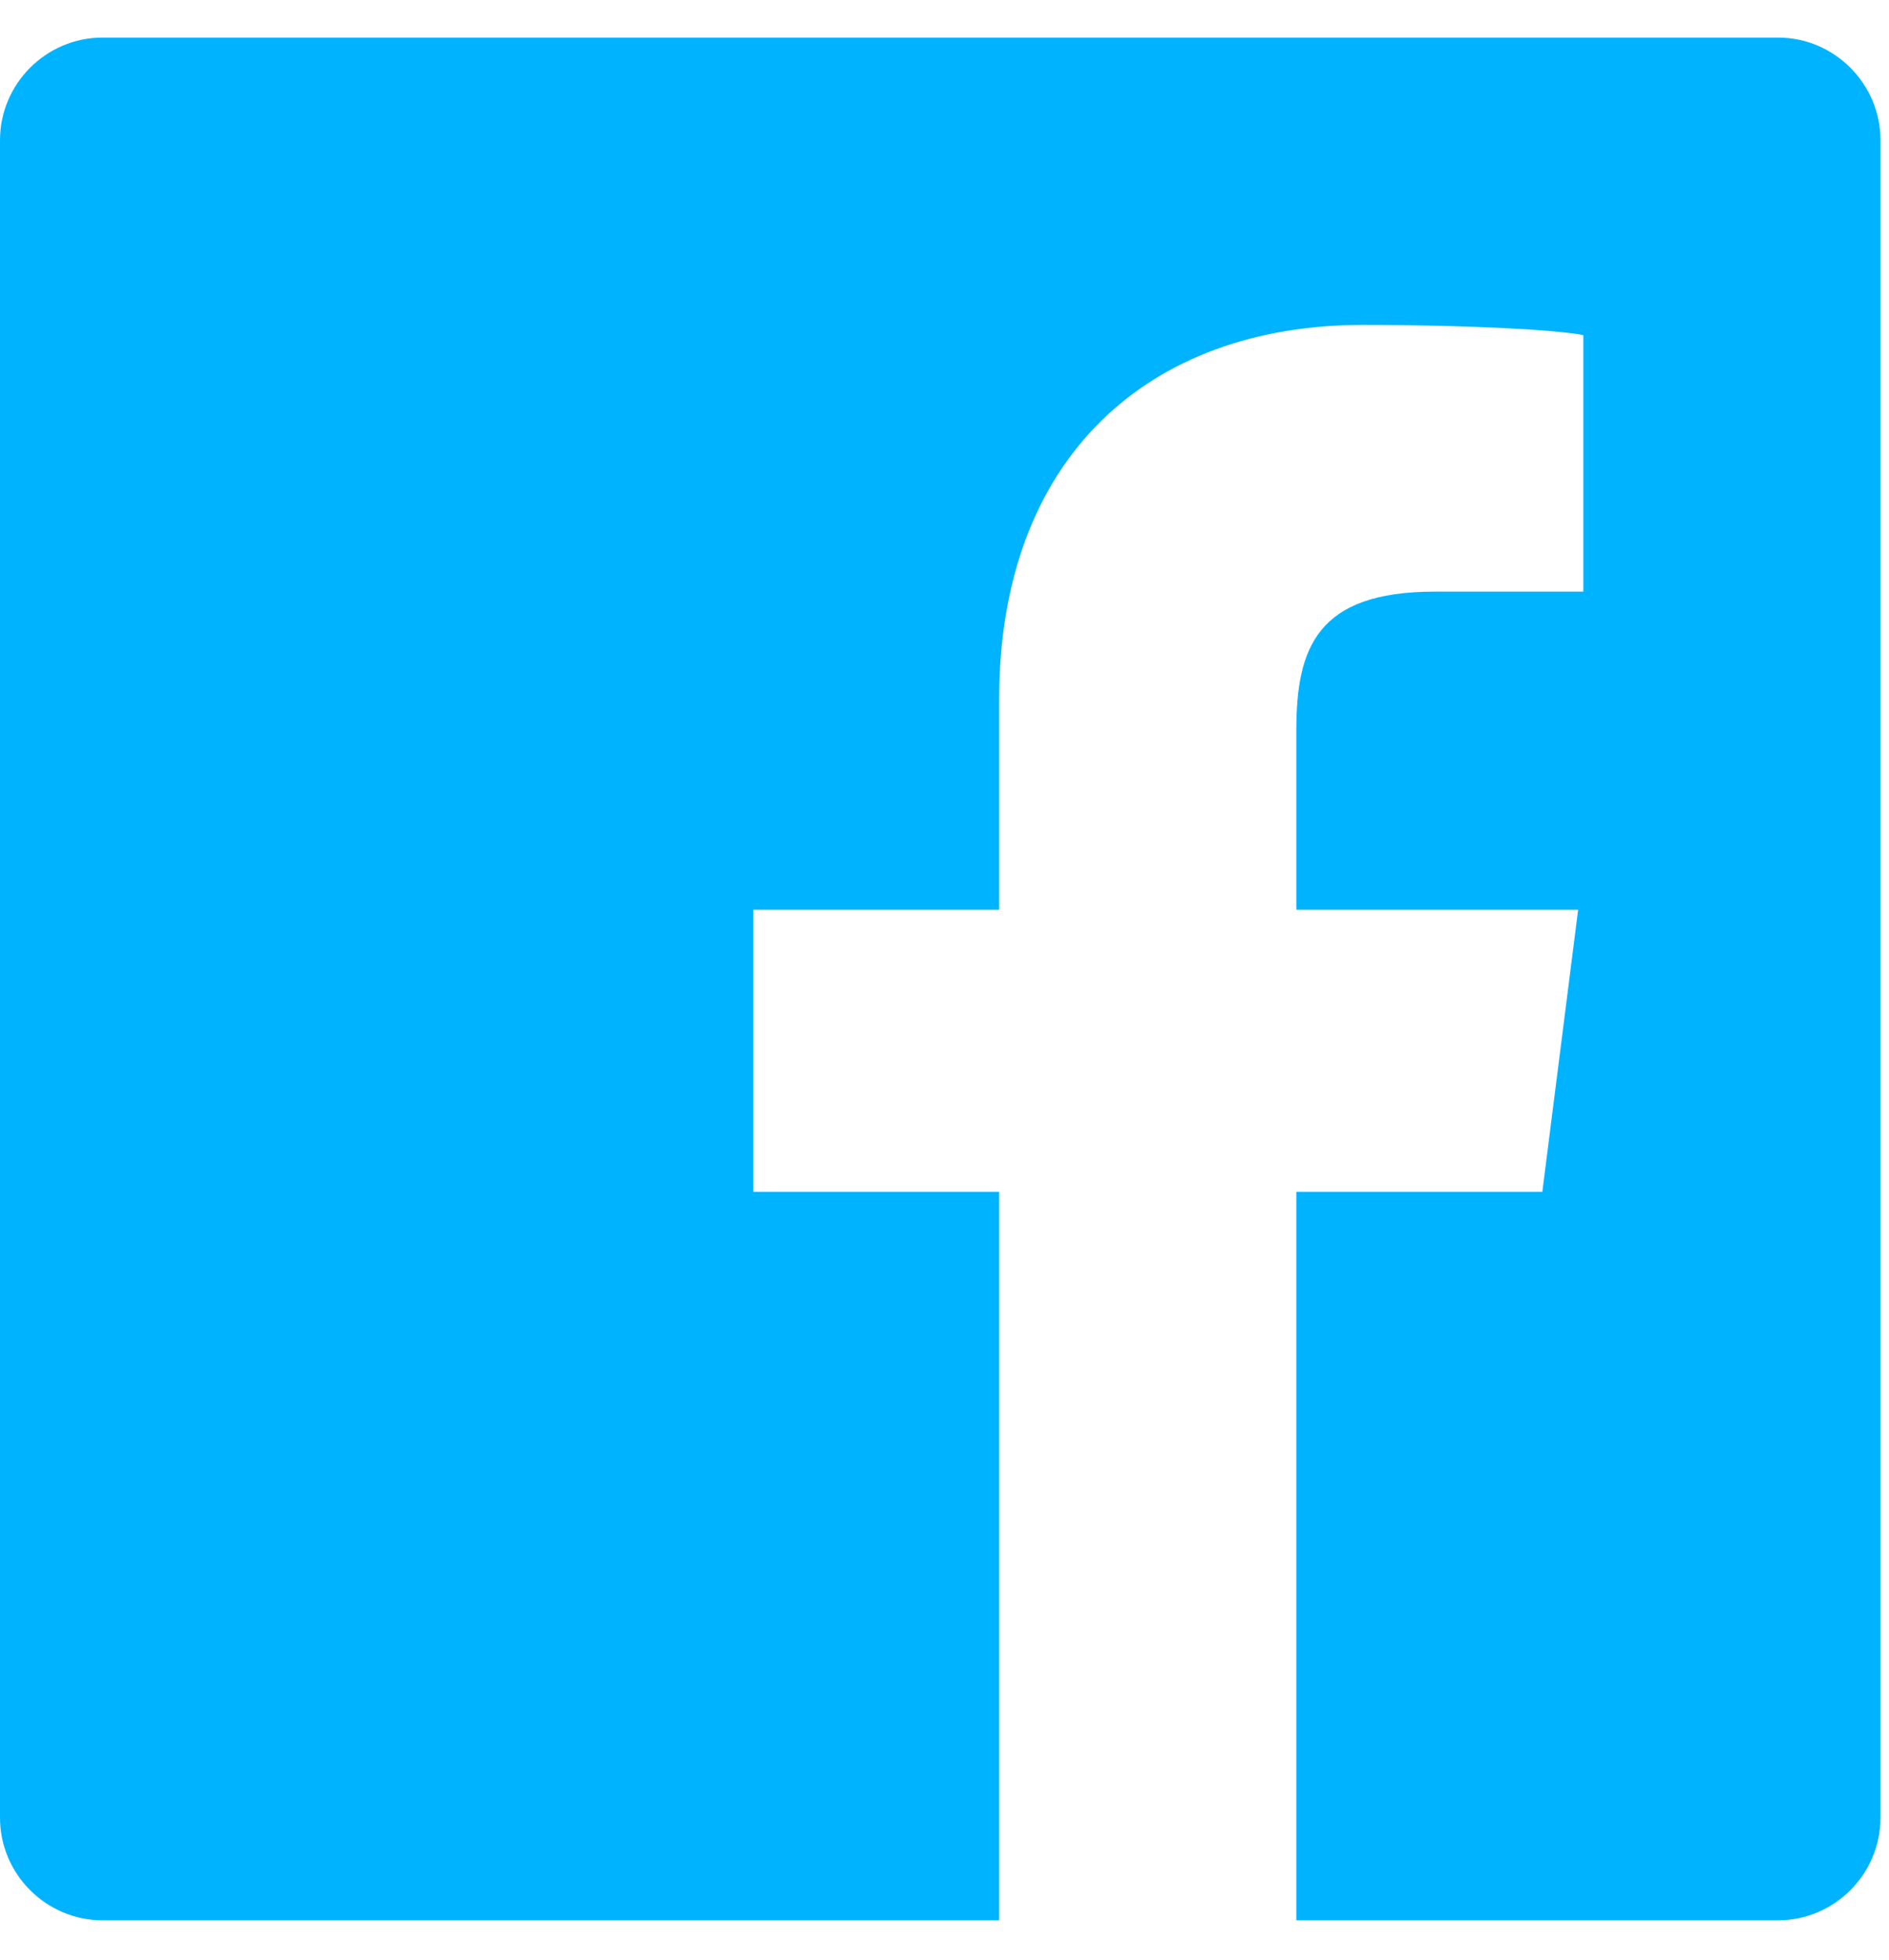 <?xml version="1.0" encoding="UTF-8"?> <svg xmlns="http://www.w3.org/2000/svg" width="27" height="28" viewBox="0 0 27 28" fill="none"><path d="M26.878 25.971C26.878 26.778 26.219 27.437 25.414 27.437H18.529V17.029H22.045L22.557 12.998H18.529V10.432C18.529 9.26 18.822 8.453 20.507 8.453H22.631V4.788C22.265 4.715 21.019 4.642 19.481 4.642C16.405 4.642 14.281 6.548 14.281 9.993V12.998H10.766V17.029H14.281V27.437H1.465C0.659 27.437 9.15527e-05 26.778 9.15527e-05 25.971V2.003C9.15527e-05 1.197 0.659 0.537 1.465 0.537H25.414C26.219 0.537 26.878 1.197 26.878 2.003V25.971Z" fill="#00B3FF"></path></svg> 